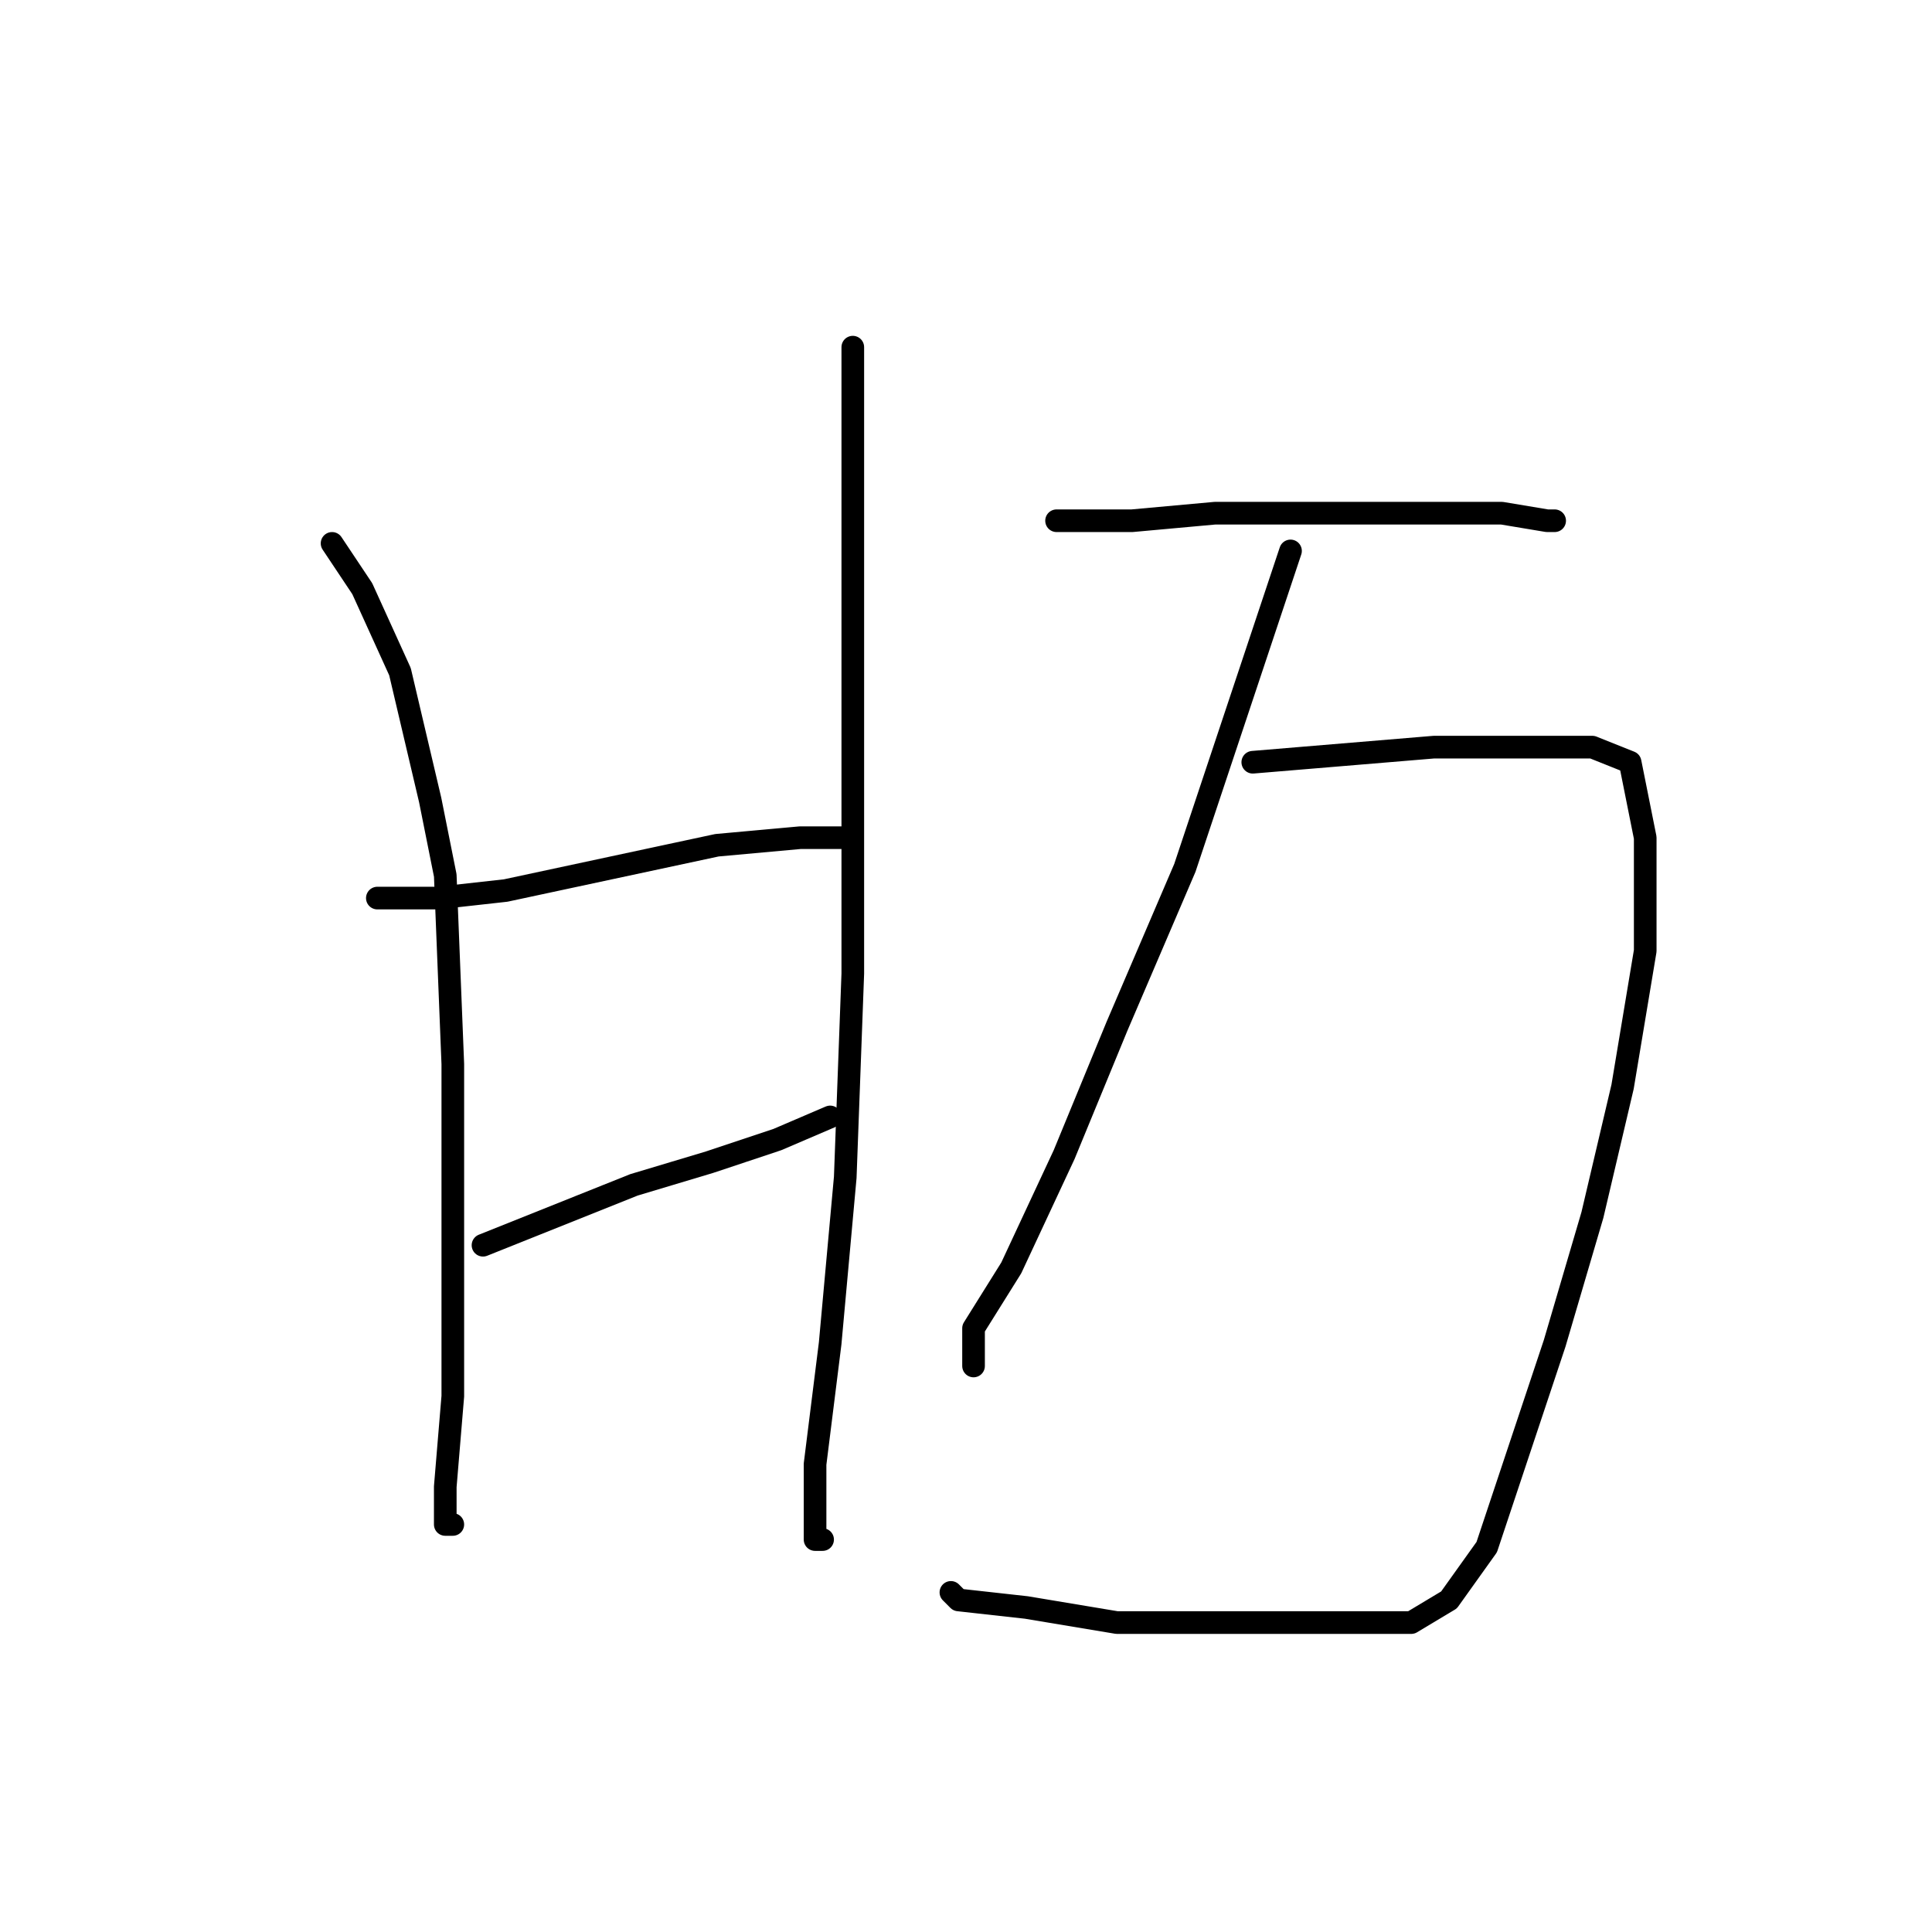 <?xml version="1.0" standalone="no"?>
    <svg width="256" height="256" xmlns="http://www.w3.org/2000/svg" version="1.1">
    <polyline stroke="black" stroke-width="3" stroke-linecap="round" fill="transparent" stroke-linejoin="round" points="44 72 46 75 48 78 53 89 57 106 59 116 60 141 60 163 60 185 59 197 59 202 60 202 60 202 " />
        <polyline stroke="black" stroke-width="3" stroke-linecap="round" fill="transparent" stroke-linejoin="round" points="50 119 54 119 58 119 67 118 81 115 95 112 106 111 112 111 112 111 " />
        <polyline stroke="black" stroke-width="3" stroke-linecap="round" fill="transparent" stroke-linejoin="round" points="64 165 74 161 84 157 94 154 103 151 110 148 110 148 " />
        <polyline stroke="black" stroke-width="3" stroke-linecap="round" fill="transparent" stroke-linejoin="round" points="113 46 113 59 113 72 113 90 113 116 113 129 112 156 110 178 108 194 108 202 108 204 109 204 109 204 " />
        <polyline stroke="black" stroke-width="3" stroke-linecap="round" fill="transparent" stroke-linejoin="round" points="140 69 145 69 150 69 161 68 172 68 184 68 189 68 199 68 205 69 206 69 206 69 " />
        <polyline stroke="black" stroke-width="3" stroke-linecap="round" fill="transparent" stroke-linejoin="round" points="171 73 167 85 163 97 157 115 148 136 141 153 134 168 129 176 129 180 129 181 129 181 " />
        <polyline stroke="black" stroke-width="3" stroke-linecap="round" fill="transparent" stroke-linejoin="round" points="166 101 178 100 190 99 201 99 211 99 216 101 218 111 218 126 215 144 211 161 206 178 201 193 197 205 192 212 187 215 178 215 164 215 148 215 136 213 127 212 126 211 126 211 " />
        </svg>